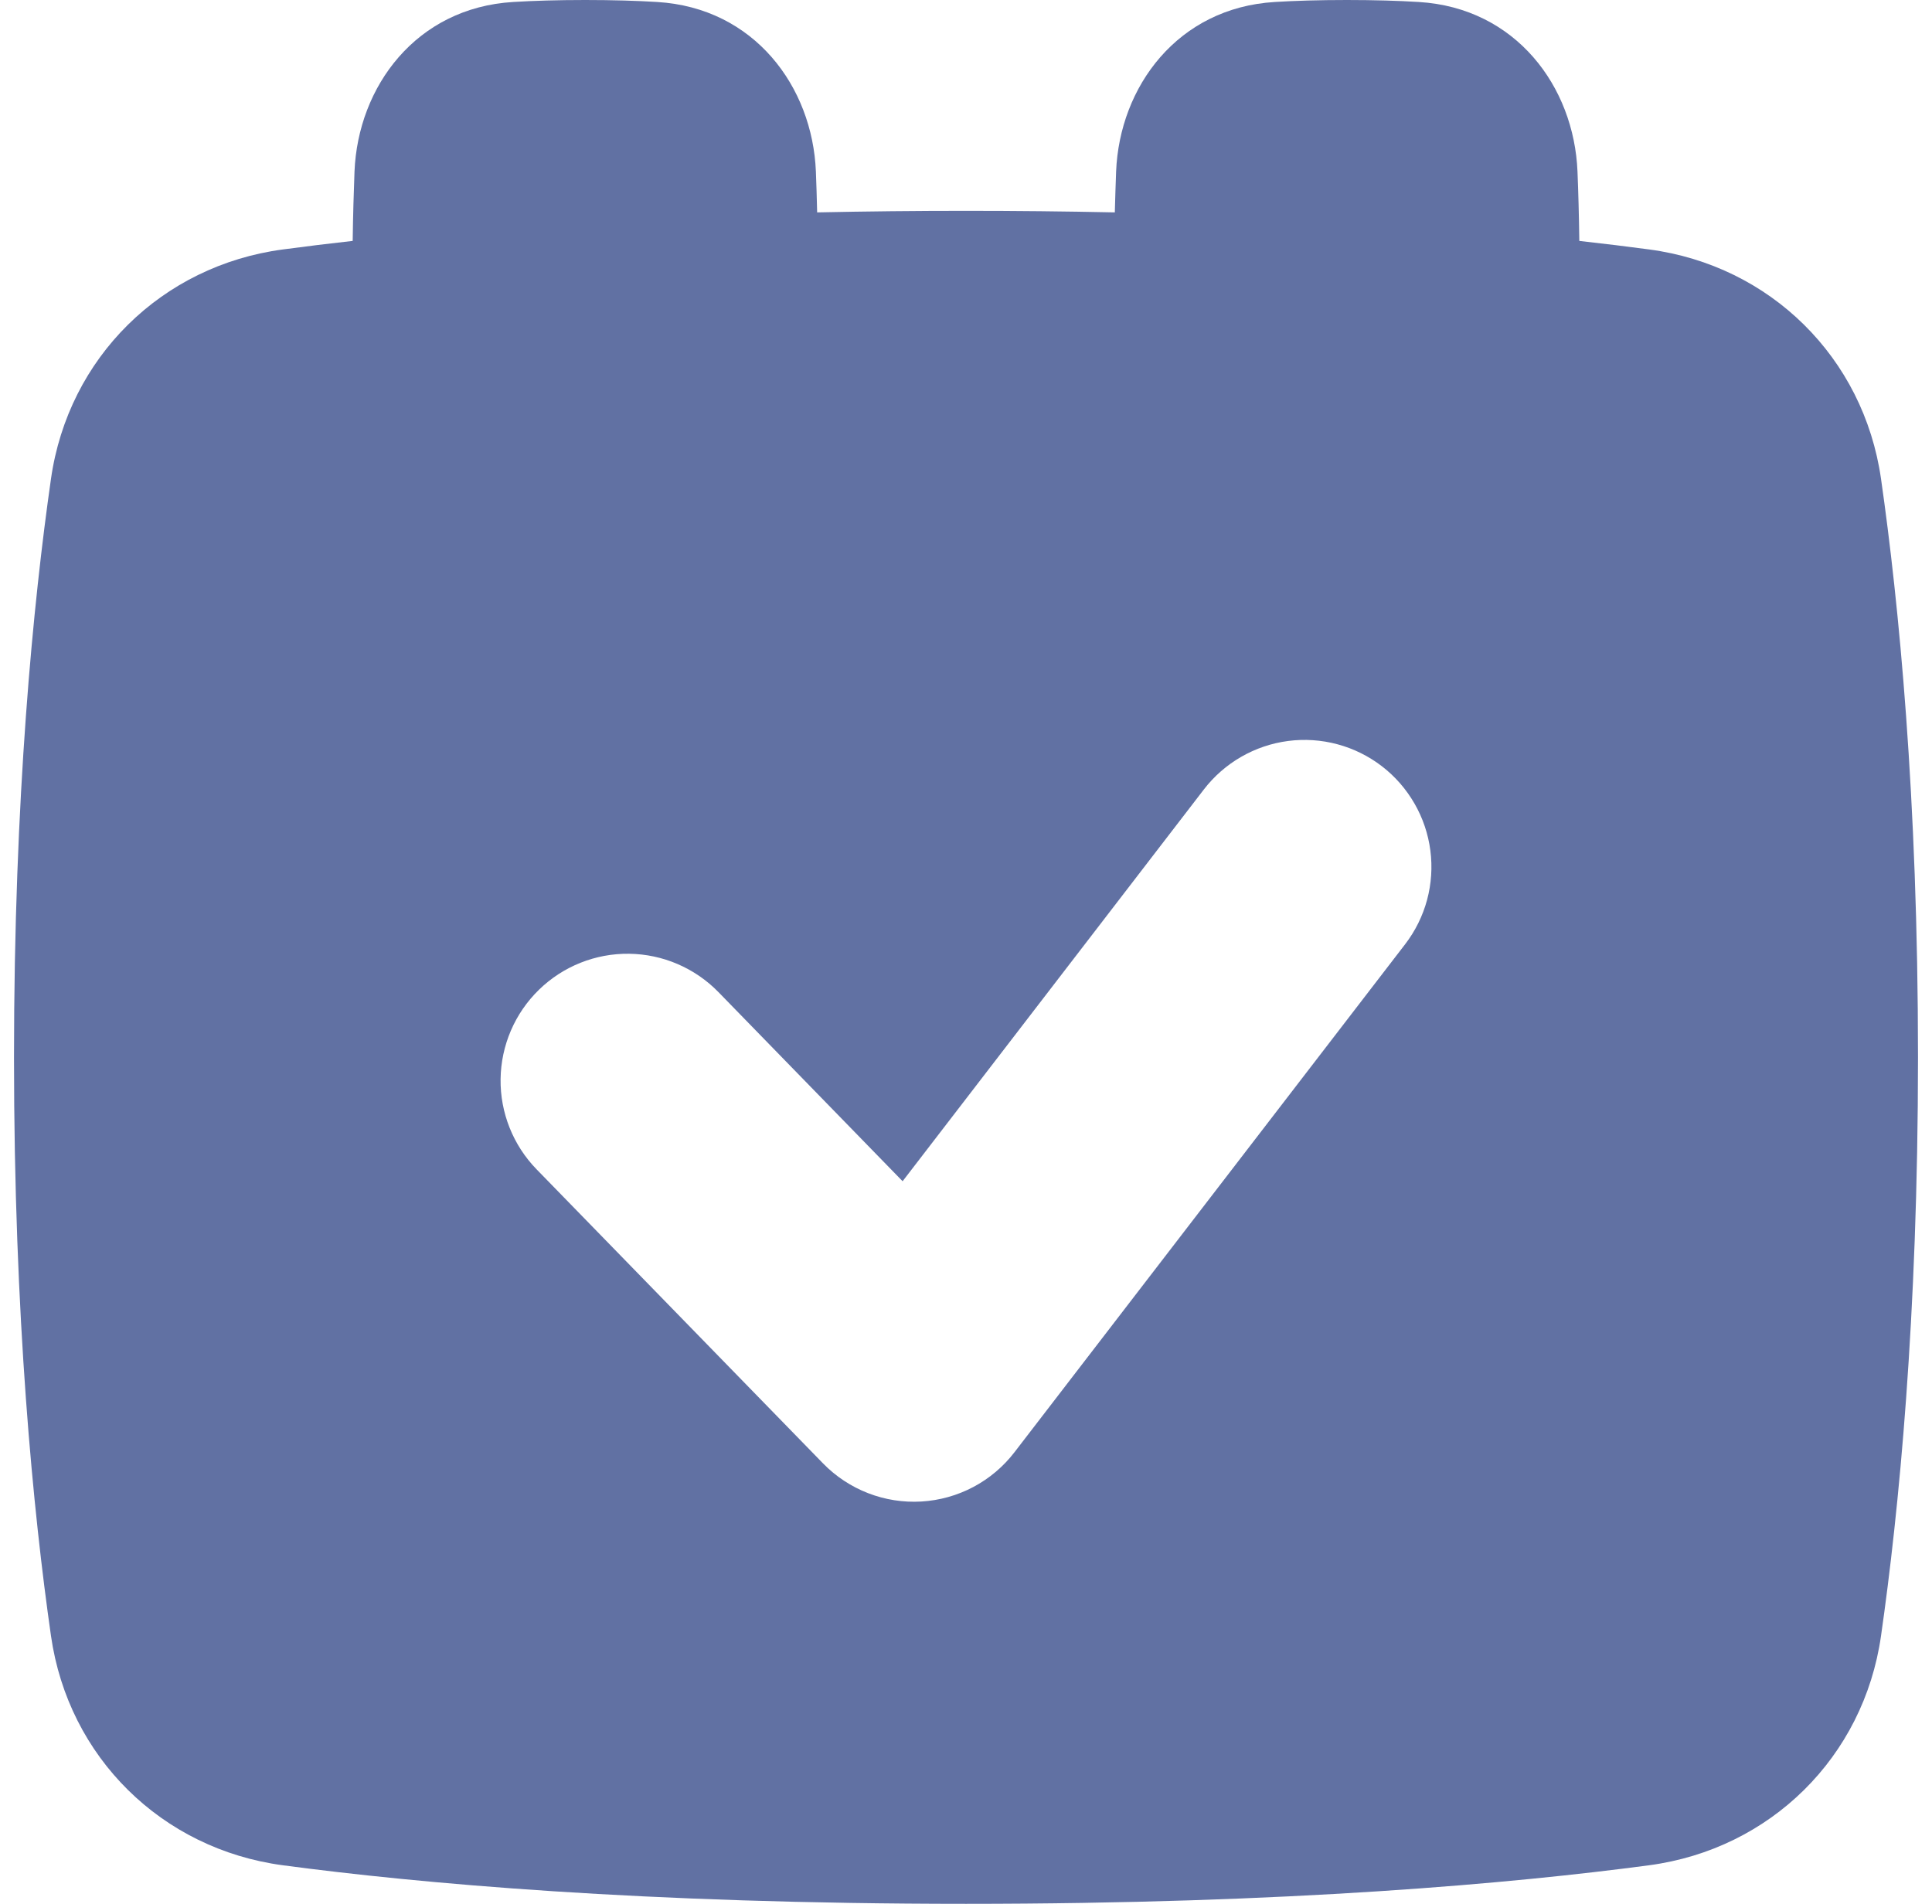 <svg width="69" height="68" viewBox="0 0 69 68" fill="none" xmlns="http://www.w3.org/2000/svg">
<path fill-rule="evenodd" clip-rule="evenodd" d="M56.339 6.128C56.369 6.859 56.392 7.689 56.404 8.605C57.313 8.706 58.146 8.809 58.9 8.91C63.225 9.486 66.558 12.771 67.179 17.101C67.809 21.5 68.5 28.448 68.5 37.766C68.5 47.084 67.809 54.032 67.179 58.431C66.56 62.76 63.225 66.045 58.898 66.623C54.066 67.267 46.033 68 34.5 68C22.967 68 14.934 67.267 10.1 66.623C5.775 66.045 2.442 62.762 1.821 58.431C1.191 54.032 0.5 47.084 0.5 37.766C0.5 28.448 1.191 21.5 1.821 17.101C2.44 12.771 5.775 9.486 10.102 8.91C10.932 8.799 11.764 8.697 12.596 8.605C12.608 7.689 12.633 6.859 12.661 6.128C12.784 3.09 14.865 0.278 18.325 0.071C19.055 0.026 19.907 0 20.9 0C21.893 0 22.744 0.026 23.473 0.071C26.934 0.28 29.016 3.09 29.139 6.128C29.157 6.577 29.172 7.064 29.184 7.586C32.727 7.512 36.271 7.512 39.815 7.586C39.828 7.064 39.845 6.577 39.861 6.128C39.984 3.09 42.065 0.278 45.527 0.071C46.255 0.026 47.107 0 48.1 0C49.093 0 49.944 0.026 50.673 0.071C54.134 0.28 56.216 3.09 56.339 6.128ZM50.182 33.728C50.545 33.256 50.812 32.717 50.967 32.142C51.121 31.567 51.161 30.967 51.084 30.376C51.007 29.786 50.815 29.216 50.517 28.7C50.22 28.184 49.825 27.731 49.353 27.368C48.881 27.005 48.342 26.738 47.767 26.584C47.192 26.429 46.593 26.389 46.002 26.466C45.412 26.543 44.843 26.736 44.327 27.033C43.811 27.33 43.358 27.726 42.995 28.198L32.236 42.191L25.659 35.436C24.82 34.575 23.673 34.082 22.47 34.066C21.268 34.05 20.109 34.513 19.248 35.352C18.386 36.192 17.894 37.339 17.878 38.542C17.862 39.744 18.325 40.904 19.164 41.766L29.394 52.269C29.848 52.734 30.396 53.097 31.002 53.332C31.607 53.567 32.256 53.669 32.905 53.631C33.554 53.593 34.187 53.416 34.761 53.112C35.335 52.808 35.837 52.384 36.233 51.868L50.182 33.728Z" fill="#6171A3"/>
</svg>
